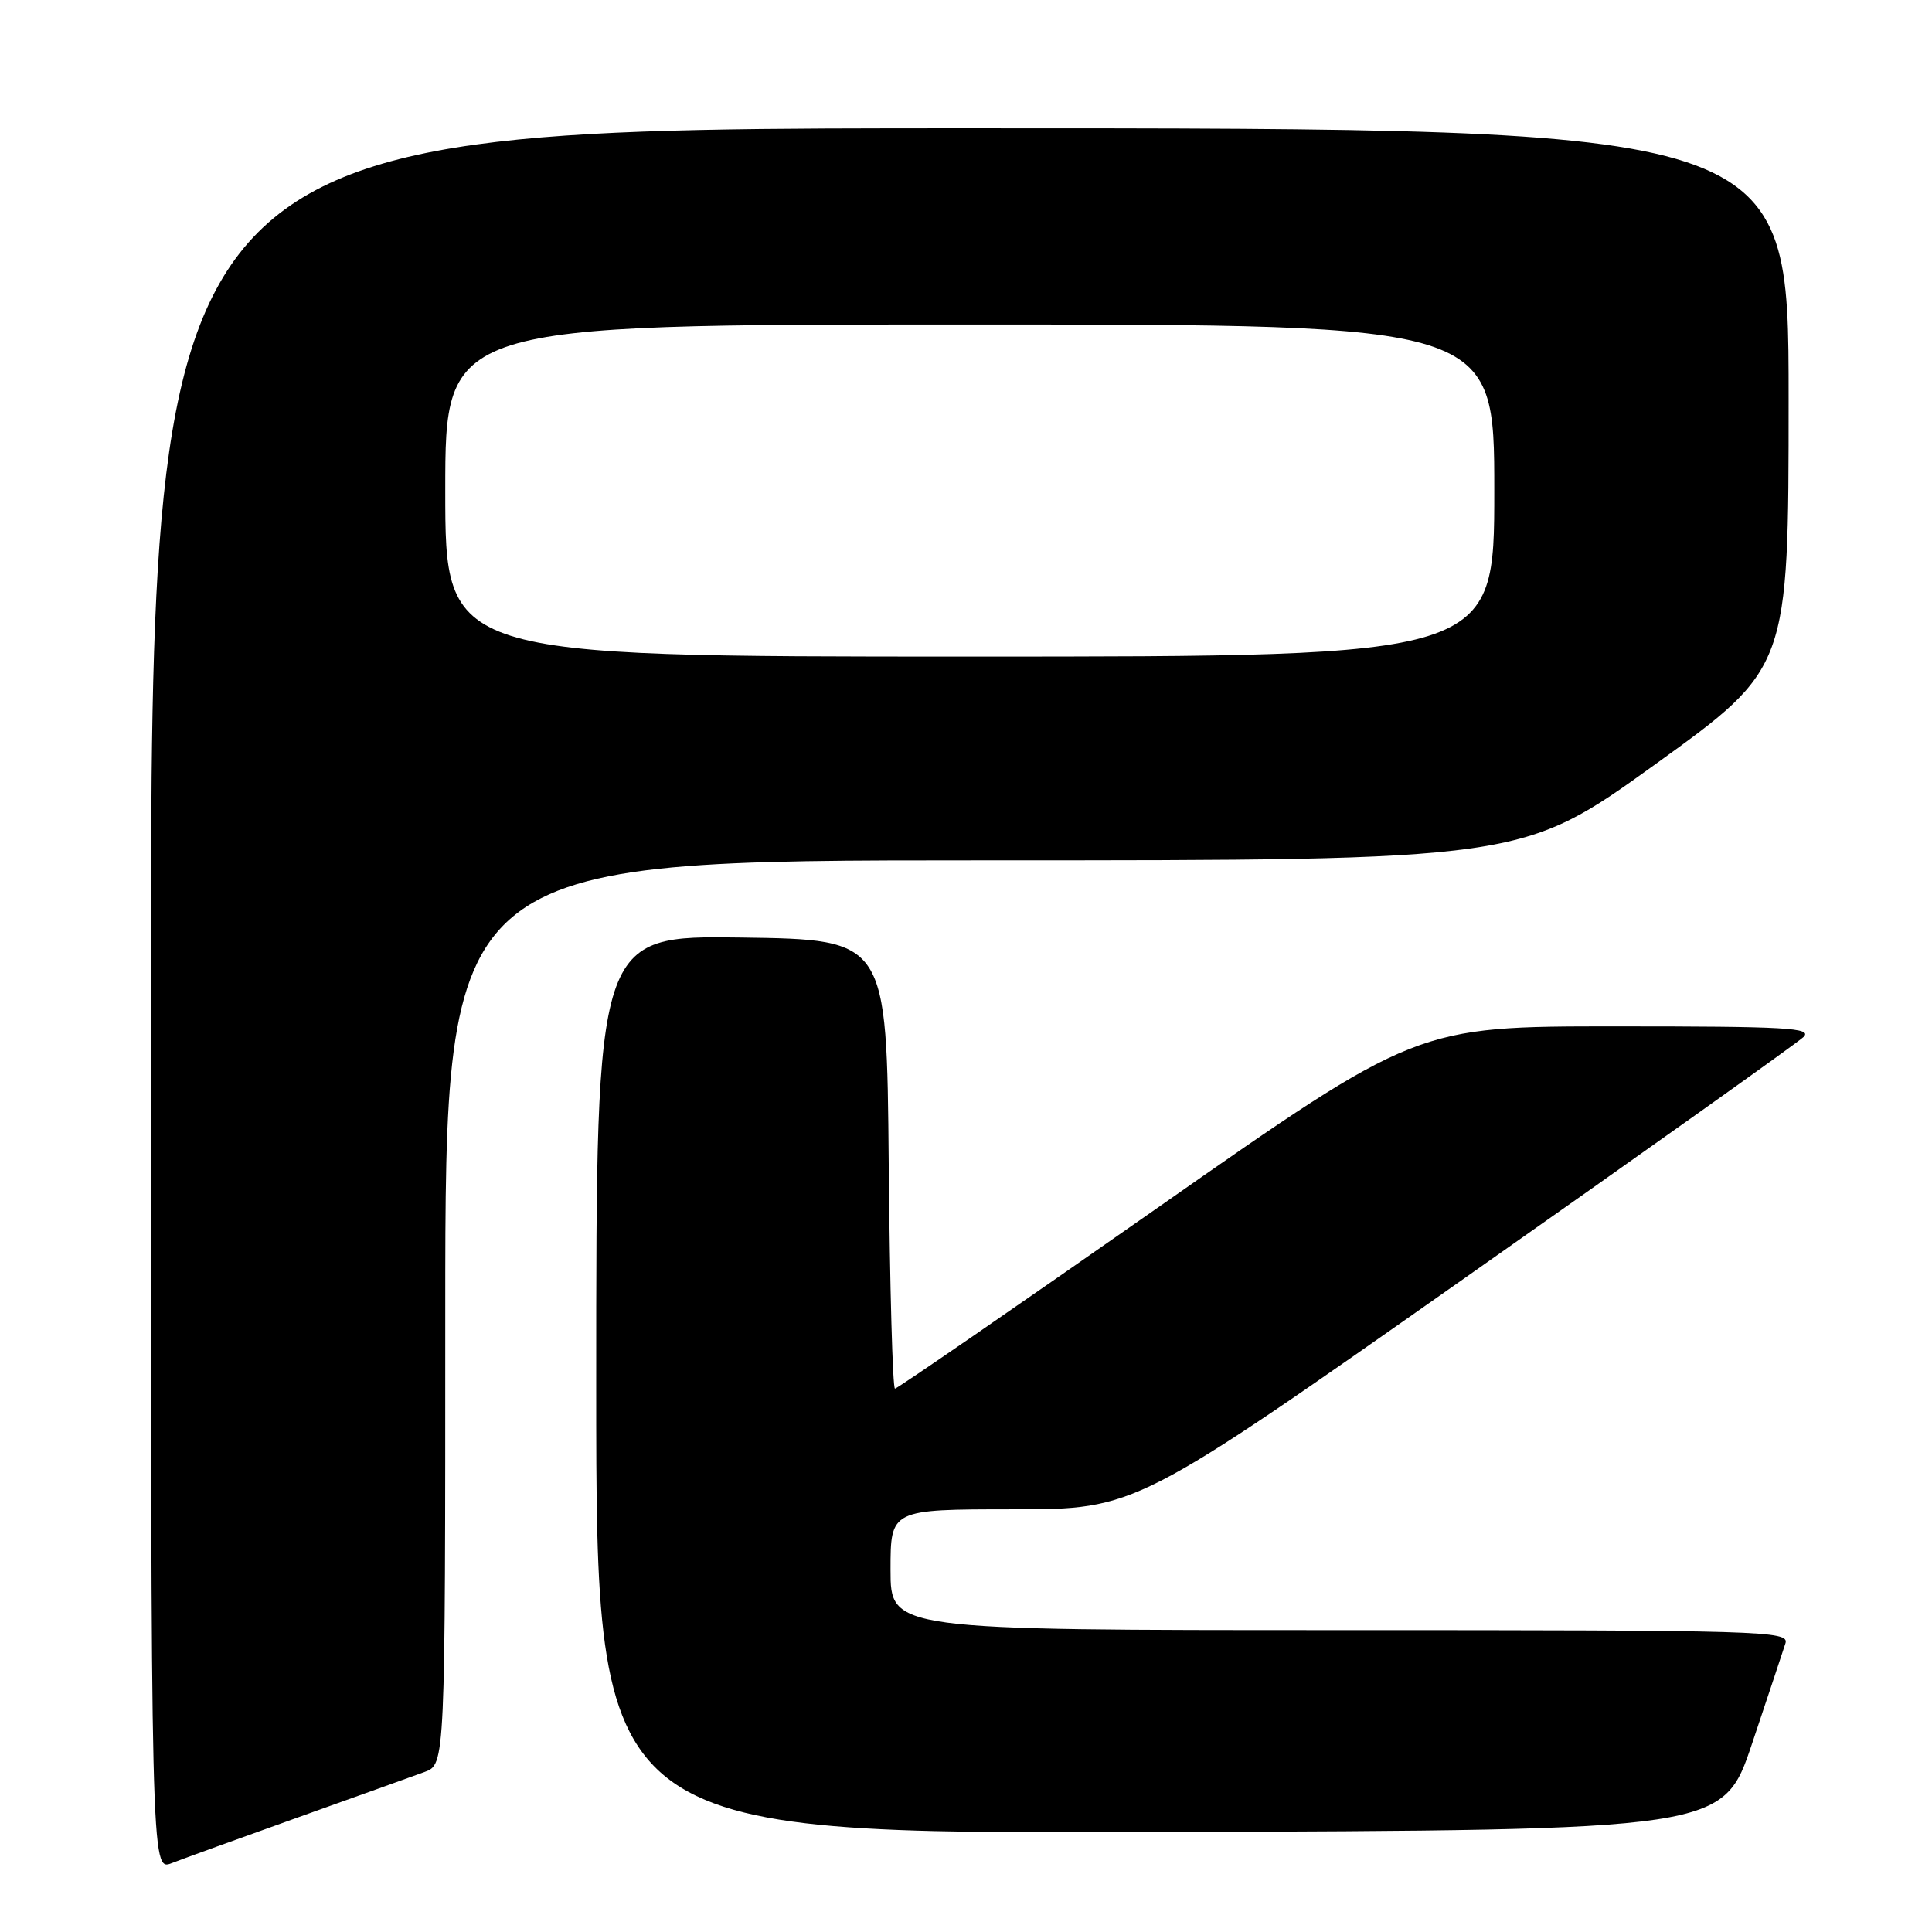 <?xml version="1.0" encoding="UTF-8" standalone="no"?>
<!DOCTYPE svg PUBLIC "-//W3C//DTD SVG 1.1//EN" "http://www.w3.org/Graphics/SVG/1.1/DTD/svg11.dtd" >
<svg xmlns="http://www.w3.org/2000/svg" xmlns:xlink="http://www.w3.org/1999/xlink" version="1.1" viewBox="0 0 256 256">
 <g >
 <path fill="currentColor"
d=" M 39.50 240.81 C 47.20 238.06 54.74 235.35 56.25 234.80 C 59.00 233.80 59.00 233.80 59.00 173.90 C 59.00 114.00 59.00 114.00 130.34 114.00 C 201.67 114.00 201.67 114.00 219.34 101.27 C 237.00 88.53 237.00 88.53 237.00 52.77 C 237.00 17.00 237.00 17.00 128.50 17.00 C 20.00 17.00 20.00 17.00 20.00 132.48 C 20.00 247.95 20.00 247.95 22.75 246.88 C 24.26 246.29 31.80 243.56 39.50 240.81 Z  M 232.17 231.00 C 234.29 224.68 236.27 218.71 236.58 217.75 C 237.10 216.10 233.84 216.00 177.57 216.00 C 118.00 216.00 118.00 216.00 118.00 208.00 C 118.00 200.00 118.00 200.00 134.25 199.99 C 150.50 199.99 150.50 199.99 194.00 169.41 C 217.93 152.59 238.16 138.19 238.96 137.42 C 240.23 136.19 236.83 136.00 214.08 136.00 C 187.73 136.00 187.73 136.00 153.44 160.00 C 134.58 173.20 118.89 184.00 118.59 184.00 C 118.28 184.00 117.91 170.61 117.76 154.25 C 117.50 124.50 117.50 124.50 98.25 124.23 C 79.00 123.96 79.00 123.96 79.00 183.48 C 79.00 243.01 79.00 243.01 153.66 242.76 C 228.32 242.50 228.32 242.50 232.17 231.00 Z  M 59.00 65.00 C 59.00 43.00 59.00 43.00 128.50 43.00 C 198.00 43.00 198.00 43.00 198.00 65.00 C 198.00 87.00 198.00 87.00 128.50 87.00 C 59.00 87.00 59.00 87.00 59.00 65.00 Z "/>
</g>
</svg>